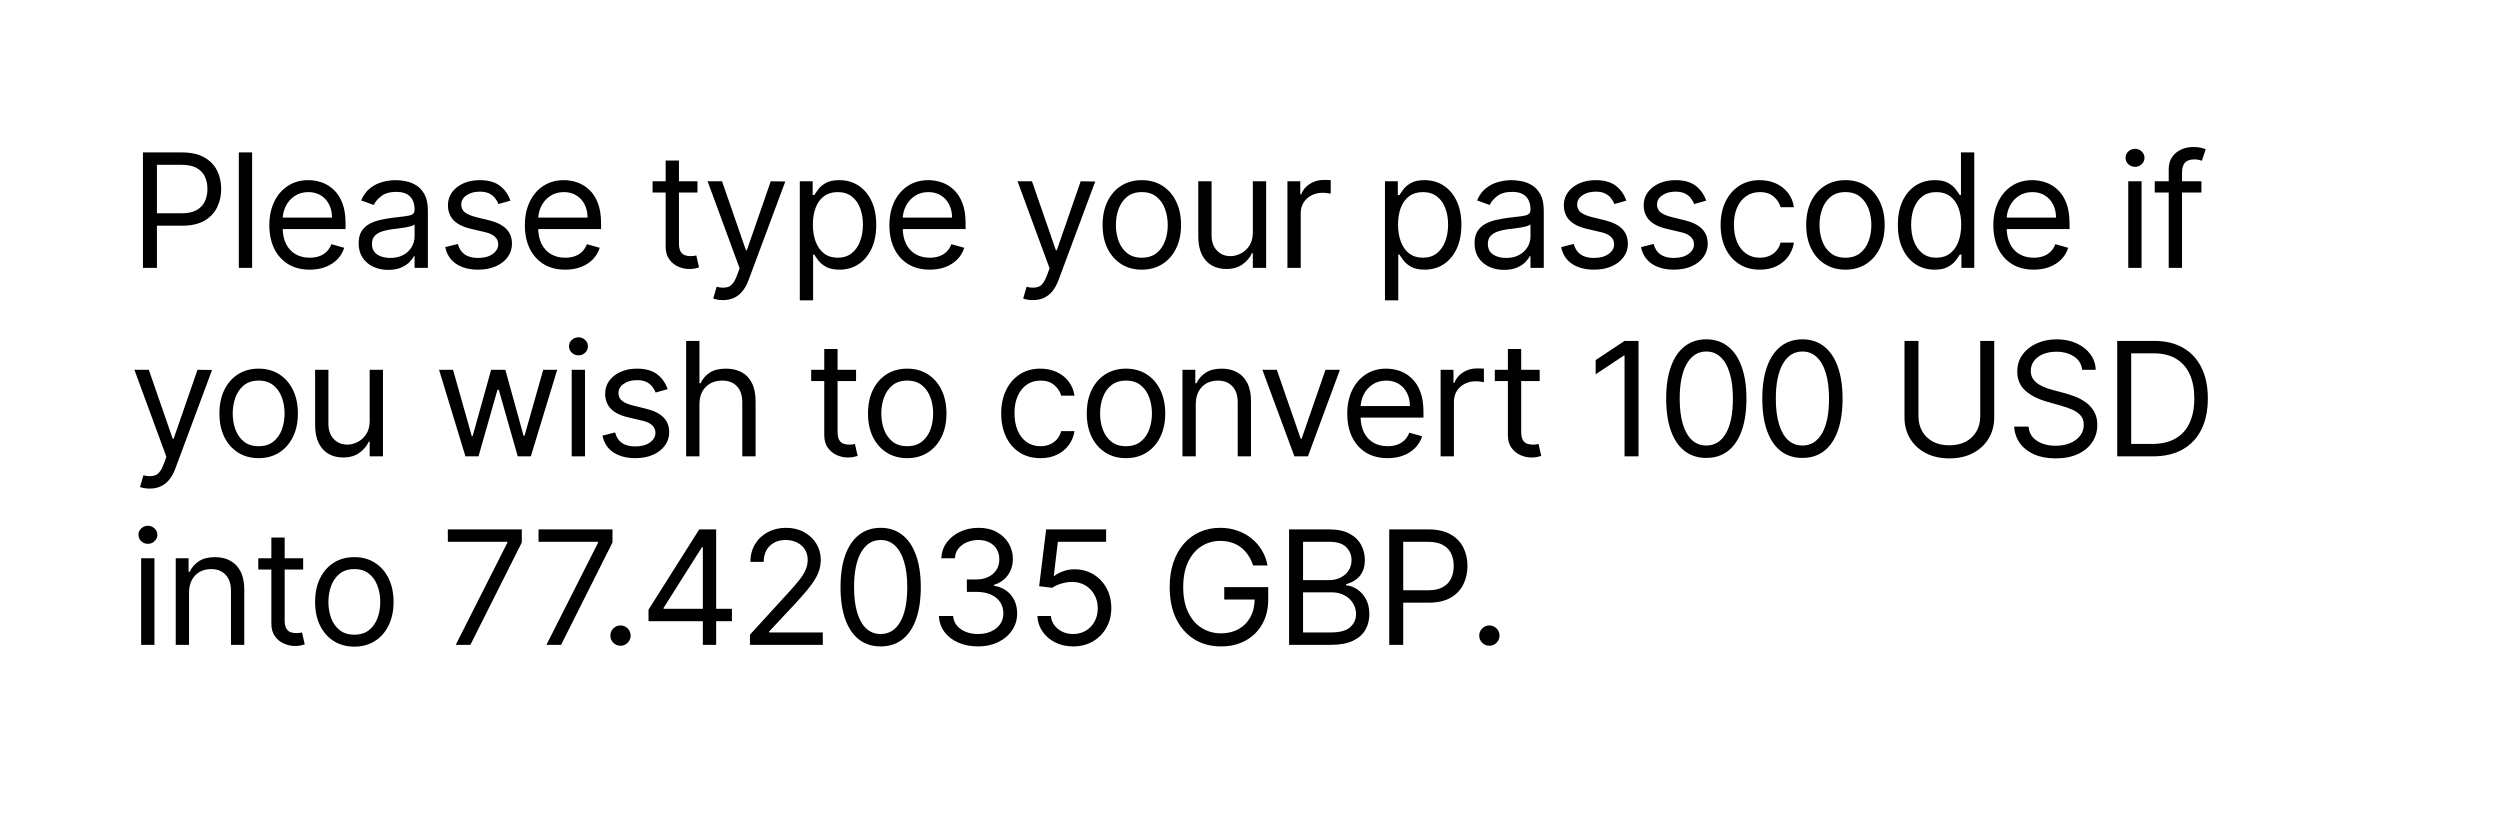 <svg width="252" height="82" viewBox="0 0 252 82" fill="none" xmlns="http://www.w3.org/2000/svg">
<g filter="url(#filter0_d)">
<rect x="1" width="250" height="80" rx="20" fill="white"/>
</g>
<path d="M14.409 27V15.364H18.341C19.254 15.364 20 15.528 20.579 15.858C21.163 16.184 21.595 16.625 21.875 17.182C22.155 17.739 22.296 18.36 22.296 19.046C22.296 19.731 22.155 20.354 21.875 20.915C21.599 21.475 21.171 21.922 20.591 22.256C20.011 22.585 19.269 22.75 18.364 22.75H15.546V21.5H18.318C18.943 21.5 19.445 21.392 19.824 21.176C20.203 20.96 20.477 20.669 20.648 20.301C20.822 19.93 20.909 19.511 20.909 19.046C20.909 18.579 20.822 18.163 20.648 17.796C20.477 17.428 20.201 17.14 19.818 16.932C19.436 16.72 18.928 16.614 18.296 16.614H15.818V27H14.409ZM25.414 15.364V27H24.073V15.364H25.414ZM31.218 27.182C30.378 27.182 29.652 26.996 29.042 26.625C28.436 26.25 27.968 25.727 27.639 25.057C27.313 24.383 27.15 23.599 27.15 22.704C27.15 21.811 27.313 21.023 27.639 20.341C27.968 19.655 28.427 19.121 29.014 18.739C29.605 18.352 30.294 18.159 31.082 18.159C31.537 18.159 31.985 18.235 32.429 18.386C32.872 18.538 33.275 18.784 33.639 19.125C34.003 19.462 34.292 19.909 34.508 20.466C34.724 21.023 34.832 21.708 34.832 22.523V23.091H28.105V21.932H33.468C33.468 21.439 33.37 21 33.173 20.614C32.98 20.227 32.703 19.922 32.343 19.699C31.987 19.475 31.567 19.364 31.082 19.364C30.548 19.364 30.086 19.496 29.696 19.761C29.309 20.023 29.012 20.364 28.804 20.784C28.595 21.204 28.491 21.655 28.491 22.136V22.909C28.491 23.568 28.605 24.127 28.832 24.585C29.063 25.04 29.383 25.386 29.792 25.625C30.201 25.86 30.677 25.977 31.218 25.977C31.571 25.977 31.889 25.928 32.173 25.829C32.461 25.727 32.709 25.576 32.917 25.375C33.126 25.171 33.287 24.917 33.4 24.614L34.696 24.977C34.559 25.417 34.33 25.803 34.008 26.136C33.686 26.466 33.289 26.724 32.815 26.909C32.342 27.091 31.809 27.182 31.218 27.182ZM39.13 27.204C38.577 27.204 38.075 27.1 37.624 26.892C37.173 26.68 36.815 26.375 36.55 25.977C36.285 25.576 36.152 25.091 36.152 24.523C36.152 24.023 36.251 23.617 36.448 23.307C36.645 22.992 36.908 22.746 37.237 22.568C37.567 22.39 37.931 22.258 38.328 22.171C38.73 22.079 39.133 22.008 39.539 21.954C40.069 21.886 40.499 21.835 40.828 21.801C41.162 21.763 41.404 21.701 41.556 21.614C41.711 21.526 41.789 21.375 41.789 21.159V21.114C41.789 20.553 41.635 20.117 41.328 19.807C41.025 19.496 40.565 19.341 39.948 19.341C39.308 19.341 38.806 19.481 38.442 19.761C38.078 20.042 37.823 20.341 37.675 20.659L36.402 20.204C36.63 19.674 36.933 19.261 37.311 18.966C37.694 18.667 38.111 18.458 38.561 18.341C39.016 18.22 39.463 18.159 39.902 18.159C40.183 18.159 40.505 18.193 40.868 18.261C41.236 18.326 41.59 18.46 41.931 18.665C42.275 18.869 42.561 19.178 42.789 19.591C43.016 20.004 43.13 20.557 43.13 21.25V27H41.789V25.818H41.721C41.63 26.008 41.478 26.21 41.266 26.426C41.054 26.642 40.772 26.826 40.419 26.977C40.067 27.129 39.637 27.204 39.13 27.204ZM39.334 26C39.864 26 40.311 25.896 40.675 25.688C41.042 25.479 41.319 25.21 41.505 24.881C41.694 24.551 41.789 24.204 41.789 23.841V22.614C41.732 22.682 41.607 22.744 41.414 22.801C41.224 22.854 41.005 22.901 40.755 22.943C40.508 22.981 40.268 23.015 40.033 23.046C39.802 23.072 39.614 23.095 39.471 23.114C39.122 23.159 38.796 23.233 38.493 23.335C38.194 23.434 37.952 23.583 37.766 23.784C37.584 23.981 37.493 24.25 37.493 24.591C37.493 25.057 37.666 25.409 38.01 25.648C38.359 25.883 38.8 26 39.334 26ZM51.448 20.227L50.244 20.568C50.168 20.367 50.056 20.172 49.908 19.983C49.765 19.79 49.568 19.631 49.318 19.506C49.068 19.381 48.748 19.318 48.357 19.318C47.823 19.318 47.378 19.441 47.022 19.688C46.67 19.93 46.494 20.239 46.494 20.614C46.494 20.947 46.615 21.21 46.857 21.403C47.1 21.597 47.479 21.758 47.994 21.886L49.289 22.204C50.069 22.394 50.651 22.684 51.033 23.074C51.416 23.46 51.607 23.958 51.607 24.568C51.607 25.068 51.464 25.515 51.176 25.909C50.892 26.303 50.494 26.614 49.982 26.841C49.471 27.068 48.876 27.182 48.198 27.182C47.308 27.182 46.571 26.989 45.988 26.602C45.405 26.216 45.035 25.651 44.88 24.909L46.153 24.591C46.274 25.061 46.503 25.413 46.84 25.648C47.181 25.883 47.626 26 48.176 26C48.801 26 49.297 25.867 49.664 25.602C50.035 25.333 50.221 25.011 50.221 24.636C50.221 24.333 50.115 24.079 49.903 23.875C49.691 23.667 49.365 23.511 48.926 23.409L47.471 23.068C46.672 22.879 46.085 22.585 45.71 22.188C45.339 21.786 45.153 21.284 45.153 20.682C45.153 20.189 45.291 19.754 45.568 19.375C45.848 18.996 46.229 18.699 46.71 18.483C47.194 18.267 47.744 18.159 48.357 18.159C49.221 18.159 49.899 18.349 50.392 18.727C50.888 19.106 51.24 19.606 51.448 20.227ZM56.974 27.182C56.133 27.182 55.408 26.996 54.798 26.625C54.192 26.25 53.724 25.727 53.395 25.057C53.069 24.383 52.906 23.599 52.906 22.704C52.906 21.811 53.069 21.023 53.395 20.341C53.724 19.655 54.183 19.121 54.77 18.739C55.361 18.352 56.05 18.159 56.838 18.159C57.293 18.159 57.742 18.235 58.185 18.386C58.628 18.538 59.031 18.784 59.395 19.125C59.758 19.462 60.048 19.909 60.264 20.466C60.48 21.023 60.588 21.708 60.588 22.523V23.091H53.861V21.932H59.224C59.224 21.439 59.126 21 58.929 20.614C58.736 20.227 58.459 19.922 58.099 19.699C57.743 19.475 57.323 19.364 56.838 19.364C56.304 19.364 55.842 19.496 55.452 19.761C55.065 20.023 54.768 20.364 54.56 20.784C54.351 21.204 54.247 21.655 54.247 22.136V22.909C54.247 23.568 54.361 24.127 54.588 24.585C54.819 25.04 55.139 25.386 55.548 25.625C55.957 25.86 56.433 25.977 56.974 25.977C57.327 25.977 57.645 25.928 57.929 25.829C58.217 25.727 58.465 25.576 58.673 25.375C58.882 25.171 59.043 24.917 59.156 24.614L60.452 24.977C60.315 25.417 60.086 25.803 59.764 26.136C59.442 26.466 59.044 26.724 58.571 26.909C58.098 27.091 57.565 27.182 56.974 27.182ZM70.302 18.273V19.409H65.78V18.273H70.302ZM67.098 16.182H68.439V24.5C68.439 24.879 68.494 25.163 68.603 25.352C68.717 25.538 68.861 25.663 69.035 25.727C69.213 25.788 69.401 25.818 69.598 25.818C69.746 25.818 69.867 25.811 69.961 25.796C70.056 25.776 70.132 25.761 70.189 25.75L70.461 26.954C70.371 26.989 70.244 27.023 70.081 27.057C69.918 27.095 69.711 27.114 69.461 27.114C69.083 27.114 68.711 27.032 68.348 26.869C67.988 26.706 67.689 26.458 67.45 26.125C67.215 25.792 67.098 25.371 67.098 24.864V16.182ZM72.873 30.25C72.645 30.25 72.443 30.231 72.264 30.193C72.087 30.159 71.963 30.125 71.895 30.091L72.236 28.909C72.725 29.034 73.132 29.03 73.458 28.898C73.784 28.769 74.066 28.379 74.304 27.727L74.554 27.046L71.327 18.273H72.782L75.191 25.227H75.282L77.691 18.273L79.157 18.296L75.441 28.273C75.274 28.716 75.068 29.083 74.821 29.375C74.575 29.671 74.289 29.89 73.963 30.034C73.641 30.178 73.278 30.25 72.873 30.25ZM80.62 30.273V18.273H81.916V19.659H82.075C82.173 19.508 82.31 19.314 82.484 19.079C82.662 18.841 82.916 18.629 83.245 18.443C83.579 18.254 84.029 18.159 84.597 18.159C85.332 18.159 85.98 18.343 86.541 18.71C87.101 19.078 87.539 19.599 87.853 20.273C88.168 20.947 88.325 21.742 88.325 22.659C88.325 23.583 88.168 24.384 87.853 25.062C87.539 25.737 87.103 26.259 86.546 26.631C85.99 26.998 85.347 27.182 84.62 27.182C84.06 27.182 83.611 27.089 83.274 26.903C82.936 26.714 82.677 26.5 82.495 26.261C82.313 26.019 82.173 25.818 82.075 25.659H81.961V30.273H80.62ZM81.938 22.636C81.938 23.296 82.035 23.877 82.228 24.381C82.421 24.881 82.704 25.273 83.075 25.557C83.446 25.837 83.9 25.977 84.438 25.977C84.999 25.977 85.467 25.829 85.842 25.534C86.221 25.235 86.505 24.833 86.694 24.329C86.887 23.822 86.984 23.258 86.984 22.636C86.984 22.023 86.889 21.47 86.7 20.977C86.514 20.481 86.232 20.089 85.853 19.801C85.478 19.509 85.007 19.364 84.438 19.364C83.893 19.364 83.435 19.502 83.063 19.778C82.692 20.051 82.412 20.434 82.222 20.926C82.033 21.415 81.938 21.985 81.938 22.636ZM93.719 27.182C92.878 27.182 92.153 26.996 91.543 26.625C90.937 26.25 90.469 25.727 90.139 25.057C89.814 24.383 89.651 23.599 89.651 22.704C89.651 21.811 89.814 21.023 90.139 20.341C90.469 19.655 90.927 19.121 91.514 18.739C92.105 18.352 92.795 18.159 93.582 18.159C94.037 18.159 94.486 18.235 94.929 18.386C95.372 18.538 95.776 18.784 96.139 19.125C96.503 19.462 96.793 19.909 97.009 20.466C97.225 21.023 97.332 21.708 97.332 22.523V23.091H90.605V21.932H95.969C95.969 21.439 95.87 21 95.673 20.614C95.48 20.227 95.204 19.922 94.844 19.699C94.488 19.475 94.067 19.364 93.582 19.364C93.048 19.364 92.586 19.496 92.196 19.761C91.81 20.023 91.512 20.364 91.304 20.784C91.096 21.204 90.992 21.655 90.992 22.136V22.909C90.992 23.568 91.105 24.127 91.332 24.585C91.564 25.04 91.884 25.386 92.293 25.625C92.702 25.86 93.177 25.977 93.719 25.977C94.071 25.977 94.389 25.928 94.673 25.829C94.961 25.727 95.209 25.576 95.418 25.375C95.626 25.171 95.787 24.917 95.901 24.614L97.196 24.977C97.06 25.417 96.831 25.803 96.509 26.136C96.187 26.466 95.789 26.724 95.315 26.909C94.842 27.091 94.31 27.182 93.719 27.182ZM104.115 30.25C103.888 30.25 103.685 30.231 103.507 30.193C103.329 30.159 103.206 30.125 103.138 30.091L103.478 28.909C103.967 29.034 104.374 29.03 104.7 28.898C105.026 28.769 105.308 28.379 105.547 27.727L105.797 27.046L102.569 18.273H104.024L106.433 25.227H106.524L108.933 18.273L110.399 18.296L106.683 28.273C106.516 28.716 106.31 29.083 106.064 29.375C105.817 29.671 105.531 29.89 105.206 30.034C104.884 30.178 104.52 30.25 104.115 30.25ZM115.096 27.182C114.308 27.182 113.616 26.994 113.022 26.619C112.431 26.244 111.969 25.72 111.635 25.046C111.306 24.371 111.141 23.583 111.141 22.682C111.141 21.773 111.306 20.979 111.635 20.301C111.969 19.623 112.431 19.097 113.022 18.722C113.616 18.347 114.308 18.159 115.096 18.159C115.883 18.159 116.573 18.347 117.164 18.722C117.758 19.097 118.221 19.623 118.55 20.301C118.883 20.979 119.05 21.773 119.05 22.682C119.05 23.583 118.883 24.371 118.55 25.046C118.221 25.72 117.758 26.244 117.164 26.619C116.573 26.994 115.883 27.182 115.096 27.182ZM115.096 25.977C115.694 25.977 116.186 25.824 116.573 25.517C116.959 25.21 117.245 24.807 117.431 24.307C117.616 23.807 117.709 23.265 117.709 22.682C117.709 22.099 117.616 21.555 117.431 21.051C117.245 20.547 116.959 20.14 116.573 19.829C116.186 19.519 115.694 19.364 115.096 19.364C114.497 19.364 114.005 19.519 113.618 19.829C113.232 20.14 112.946 20.547 112.76 21.051C112.575 21.555 112.482 22.099 112.482 22.682C112.482 23.265 112.575 23.807 112.76 24.307C112.946 24.807 113.232 25.21 113.618 25.517C114.005 25.824 114.497 25.977 115.096 25.977ZM126.286 23.432V18.273H127.627V27H126.286V25.523H126.196C125.991 25.966 125.673 26.343 125.241 26.653C124.809 26.96 124.264 27.114 123.605 27.114C123.059 27.114 122.574 26.994 122.15 26.756C121.726 26.513 121.392 26.15 121.15 25.665C120.908 25.176 120.786 24.561 120.786 23.818V18.273H122.127V23.727C122.127 24.364 122.305 24.871 122.661 25.25C123.021 25.629 123.48 25.818 124.036 25.818C124.37 25.818 124.709 25.733 125.053 25.562C125.402 25.392 125.694 25.131 125.928 24.778C126.167 24.426 126.286 23.977 126.286 23.432ZM129.773 27V18.273H131.068V19.591H131.159C131.318 19.159 131.606 18.809 132.023 18.54C132.439 18.271 132.909 18.136 133.432 18.136C133.53 18.136 133.653 18.138 133.801 18.142C133.949 18.146 134.061 18.151 134.136 18.159V19.523C134.091 19.511 133.987 19.494 133.824 19.472C133.665 19.445 133.496 19.432 133.318 19.432C132.894 19.432 132.515 19.521 132.182 19.699C131.852 19.873 131.591 20.116 131.398 20.426C131.208 20.733 131.114 21.083 131.114 21.477V27H129.773ZM139.605 30.273V18.273H140.9V19.659H141.059C141.158 19.508 141.294 19.314 141.469 19.079C141.647 18.841 141.9 18.629 142.23 18.443C142.563 18.254 143.014 18.159 143.582 18.159C144.317 18.159 144.965 18.343 145.525 18.71C146.086 19.078 146.523 19.599 146.838 20.273C147.152 20.947 147.309 21.742 147.309 22.659C147.309 23.583 147.152 24.384 146.838 25.062C146.523 25.737 146.088 26.259 145.531 26.631C144.974 26.998 144.332 27.182 143.605 27.182C143.044 27.182 142.595 27.089 142.258 26.903C141.921 26.714 141.662 26.5 141.48 26.261C141.298 26.019 141.158 25.818 141.059 25.659H140.946V30.273H139.605ZM140.923 22.636C140.923 23.296 141.02 23.877 141.213 24.381C141.406 24.881 141.688 25.273 142.059 25.557C142.431 25.837 142.885 25.977 143.423 25.977C143.984 25.977 144.452 25.829 144.827 25.534C145.205 25.235 145.489 24.833 145.679 24.329C145.872 23.822 145.969 23.258 145.969 22.636C145.969 22.023 145.874 21.47 145.684 20.977C145.499 20.481 145.217 20.089 144.838 19.801C144.463 19.509 143.991 19.364 143.423 19.364C142.878 19.364 142.419 19.502 142.048 19.778C141.677 20.051 141.397 20.434 141.207 20.926C141.018 21.415 140.923 21.985 140.923 22.636ZM151.613 27.204C151.06 27.204 150.558 27.1 150.107 26.892C149.656 26.68 149.298 26.375 149.033 25.977C148.768 25.576 148.635 25.091 148.635 24.523C148.635 24.023 148.734 23.617 148.931 23.307C149.128 22.992 149.391 22.746 149.721 22.568C150.05 22.39 150.414 22.258 150.811 22.171C151.213 22.079 151.616 22.008 152.022 21.954C152.552 21.886 152.982 21.835 153.311 21.801C153.645 21.763 153.887 21.701 154.039 21.614C154.194 21.526 154.272 21.375 154.272 21.159V21.114C154.272 20.553 154.118 20.117 153.811 19.807C153.508 19.496 153.048 19.341 152.431 19.341C151.791 19.341 151.289 19.481 150.925 19.761C150.561 20.042 150.306 20.341 150.158 20.659L148.885 20.204C149.113 19.674 149.416 19.261 149.794 18.966C150.177 18.667 150.594 18.458 151.044 18.341C151.499 18.22 151.946 18.159 152.385 18.159C152.666 18.159 152.988 18.193 153.351 18.261C153.719 18.326 154.073 18.46 154.414 18.665C154.758 18.869 155.044 19.178 155.272 19.591C155.499 20.004 155.613 20.557 155.613 21.25V27H154.272V25.818H154.203C154.113 26.008 153.961 26.21 153.749 26.426C153.537 26.642 153.255 26.826 152.902 26.977C152.55 27.129 152.12 27.204 151.613 27.204ZM151.817 26C152.347 26 152.794 25.896 153.158 25.688C153.525 25.479 153.802 25.21 153.988 24.881C154.177 24.551 154.272 24.204 154.272 23.841V22.614C154.215 22.682 154.09 22.744 153.897 22.801C153.707 22.854 153.488 22.901 153.238 22.943C152.991 22.981 152.751 23.015 152.516 23.046C152.285 23.072 152.097 23.095 151.953 23.114C151.605 23.159 151.279 23.233 150.976 23.335C150.677 23.434 150.435 23.583 150.249 23.784C150.067 23.981 149.976 24.25 149.976 24.591C149.976 25.057 150.149 25.409 150.493 25.648C150.842 25.883 151.283 26 151.817 26ZM163.931 20.227L162.727 20.568C162.651 20.367 162.539 20.172 162.392 19.983C162.248 19.79 162.051 19.631 161.801 19.506C161.551 19.381 161.231 19.318 160.84 19.318C160.306 19.318 159.861 19.441 159.505 19.688C159.153 19.93 158.977 20.239 158.977 20.614C158.977 20.947 159.098 21.21 159.34 21.403C159.583 21.597 159.962 21.758 160.477 21.886L161.772 22.204C162.553 22.394 163.134 22.684 163.517 23.074C163.899 23.46 164.09 23.958 164.09 24.568C164.09 25.068 163.946 25.515 163.659 25.909C163.375 26.303 162.977 26.614 162.465 26.841C161.954 27.068 161.359 27.182 160.681 27.182C159.791 27.182 159.054 26.989 158.471 26.602C157.888 26.216 157.518 25.651 157.363 24.909L158.636 24.591C158.757 25.061 158.986 25.413 159.323 25.648C159.664 25.883 160.109 26 160.659 26C161.284 26 161.78 25.867 162.147 25.602C162.518 25.333 162.704 25.011 162.704 24.636C162.704 24.333 162.598 24.079 162.386 23.875C162.174 23.667 161.848 23.511 161.409 23.409L159.954 23.068C159.155 22.879 158.568 22.585 158.193 22.188C157.821 21.786 157.636 21.284 157.636 20.682C157.636 20.189 157.774 19.754 158.051 19.375C158.331 18.996 158.712 18.699 159.193 18.483C159.678 18.267 160.227 18.159 160.84 18.159C161.704 18.159 162.382 18.349 162.875 18.727C163.371 19.106 163.723 19.606 163.931 20.227ZM171.98 20.227L170.776 20.568C170.7 20.367 170.588 20.172 170.44 19.983C170.297 19.79 170.1 19.631 169.85 19.506C169.6 19.381 169.279 19.318 168.889 19.318C168.355 19.318 167.91 19.441 167.554 19.688C167.202 19.93 167.026 20.239 167.026 20.614C167.026 20.947 167.147 21.21 167.389 21.403C167.632 21.597 168.011 21.758 168.526 21.886L169.821 22.204C170.601 22.394 171.183 22.684 171.565 23.074C171.948 23.46 172.139 23.958 172.139 24.568C172.139 25.068 171.995 25.515 171.707 25.909C171.423 26.303 171.026 26.614 170.514 26.841C170.003 27.068 169.408 27.182 168.73 27.182C167.84 27.182 167.103 26.989 166.52 26.602C165.937 26.216 165.567 25.651 165.412 24.909L166.685 24.591C166.806 25.061 167.035 25.413 167.372 25.648C167.713 25.883 168.158 26 168.707 26C169.332 26 169.829 25.867 170.196 25.602C170.567 25.333 170.753 25.011 170.753 24.636C170.753 24.333 170.647 24.079 170.435 23.875C170.223 23.667 169.897 23.511 169.457 23.409L168.003 23.068C167.204 22.879 166.617 22.585 166.242 22.188C165.87 21.786 165.685 21.284 165.685 20.682C165.685 20.189 165.823 19.754 166.1 19.375C166.38 18.996 166.761 18.699 167.242 18.483C167.726 18.267 168.276 18.159 168.889 18.159C169.753 18.159 170.431 18.349 170.923 18.727C171.42 19.106 171.772 19.606 171.98 20.227ZM177.393 27.182C176.575 27.182 175.87 26.989 175.279 26.602C174.688 26.216 174.234 25.684 173.915 25.006C173.597 24.328 173.438 23.553 173.438 22.682C173.438 21.796 173.601 21.013 173.927 20.335C174.256 19.653 174.715 19.121 175.302 18.739C175.893 18.352 176.582 18.159 177.37 18.159C177.984 18.159 178.537 18.273 179.029 18.5C179.521 18.727 179.925 19.046 180.239 19.454C180.554 19.864 180.749 20.341 180.825 20.886H179.484C179.381 20.489 179.154 20.136 178.802 19.829C178.453 19.519 177.984 19.364 177.393 19.364C176.87 19.364 176.412 19.5 176.018 19.773C175.628 20.042 175.323 20.422 175.103 20.915C174.887 21.403 174.779 21.977 174.779 22.636C174.779 23.311 174.885 23.898 175.097 24.398C175.313 24.898 175.616 25.286 176.006 25.562C176.4 25.839 176.862 25.977 177.393 25.977C177.741 25.977 178.057 25.917 178.342 25.796C178.626 25.674 178.866 25.5 179.063 25.273C179.26 25.046 179.4 24.773 179.484 24.454H180.825C180.749 24.97 180.561 25.434 180.262 25.847C179.967 26.256 179.575 26.581 179.086 26.824C178.601 27.062 178.037 27.182 177.393 27.182ZM186.02 27.182C185.232 27.182 184.541 26.994 183.946 26.619C183.355 26.244 182.893 25.72 182.559 25.046C182.23 24.371 182.065 23.583 182.065 22.682C182.065 21.773 182.23 20.979 182.559 20.301C182.893 19.623 183.355 19.097 183.946 18.722C184.541 18.347 185.232 18.159 186.02 18.159C186.808 18.159 187.497 18.347 188.088 18.722C188.683 19.097 189.145 19.623 189.474 20.301C189.808 20.979 189.974 21.773 189.974 22.682C189.974 23.583 189.808 24.371 189.474 25.046C189.145 25.72 188.683 26.244 188.088 26.619C187.497 26.994 186.808 27.182 186.02 27.182ZM186.02 25.977C186.618 25.977 187.111 25.824 187.497 25.517C187.883 25.21 188.169 24.807 188.355 24.307C188.541 23.807 188.633 23.265 188.633 22.682C188.633 22.099 188.541 21.555 188.355 21.051C188.169 20.547 187.883 20.14 187.497 19.829C187.111 19.519 186.618 19.364 186.02 19.364C185.421 19.364 184.929 19.519 184.542 19.829C184.156 20.14 183.87 20.547 183.684 21.051C183.499 21.555 183.406 22.099 183.406 22.682C183.406 23.265 183.499 23.807 183.684 24.307C183.87 24.807 184.156 25.21 184.542 25.517C184.929 25.824 185.421 25.977 186.02 25.977ZM195.006 27.182C194.279 27.182 193.637 26.998 193.08 26.631C192.523 26.259 192.088 25.737 191.773 25.062C191.459 24.384 191.302 23.583 191.302 22.659C191.302 21.742 191.459 20.947 191.773 20.273C192.088 19.599 192.525 19.078 193.086 18.71C193.646 18.343 194.294 18.159 195.029 18.159C195.597 18.159 196.046 18.254 196.375 18.443C196.709 18.629 196.963 18.841 197.137 19.079C197.315 19.314 197.453 19.508 197.552 19.659H197.665V15.364H199.006V27H197.711V25.659H197.552C197.453 25.818 197.313 26.019 197.131 26.261C196.949 26.5 196.69 26.714 196.353 26.903C196.016 27.089 195.567 27.182 195.006 27.182ZM195.188 25.977C195.726 25.977 196.18 25.837 196.552 25.557C196.923 25.273 197.205 24.881 197.398 24.381C197.591 23.877 197.688 23.296 197.688 22.636C197.688 21.985 197.593 21.415 197.404 20.926C197.214 20.434 196.934 20.051 196.563 19.778C196.192 19.502 195.733 19.364 195.188 19.364C194.62 19.364 194.146 19.509 193.767 19.801C193.392 20.089 193.11 20.481 192.921 20.977C192.735 21.47 192.642 22.023 192.642 22.636C192.642 23.258 192.737 23.822 192.927 24.329C193.12 24.833 193.404 25.235 193.779 25.534C194.158 25.829 194.627 25.977 195.188 25.977ZM204.997 27.182C204.156 27.182 203.43 26.996 202.821 26.625C202.215 26.25 201.747 25.727 201.417 25.057C201.091 24.383 200.929 23.599 200.929 22.704C200.929 21.811 201.091 21.023 201.417 20.341C201.747 19.655 202.205 19.121 202.792 18.739C203.383 18.352 204.072 18.159 204.86 18.159C205.315 18.159 205.764 18.235 206.207 18.386C206.65 18.538 207.054 18.784 207.417 19.125C207.781 19.462 208.071 19.909 208.286 20.466C208.502 21.023 208.61 21.708 208.61 22.523V23.091H201.883V21.932H207.247C207.247 21.439 207.148 21 206.951 20.614C206.758 20.227 206.482 19.922 206.122 19.699C205.766 19.475 205.345 19.364 204.86 19.364C204.326 19.364 203.864 19.496 203.474 19.761C203.088 20.023 202.79 20.364 202.582 20.784C202.374 21.204 202.269 21.655 202.269 22.136V22.909C202.269 23.568 202.383 24.127 202.61 24.585C202.841 25.04 203.161 25.386 203.571 25.625C203.98 25.86 204.455 25.977 204.997 25.977C205.349 25.977 205.667 25.928 205.951 25.829C206.239 25.727 206.487 25.576 206.696 25.375C206.904 25.171 207.065 24.917 207.179 24.614L208.474 24.977C208.338 25.417 208.108 25.803 207.786 26.136C207.465 26.466 207.067 26.724 206.593 26.909C206.12 27.091 205.588 27.182 204.997 27.182ZM214.529 27V18.273H215.87V27H214.529ZM215.211 16.818C214.95 16.818 214.724 16.729 214.535 16.551C214.349 16.373 214.256 16.159 214.256 15.909C214.256 15.659 214.349 15.445 214.535 15.267C214.724 15.089 214.95 15 215.211 15C215.472 15 215.696 15.089 215.881 15.267C216.071 15.445 216.165 15.659 216.165 15.909C216.165 16.159 216.071 16.373 215.881 16.551C215.696 16.729 215.472 16.818 215.211 16.818ZM221.902 18.273V19.409H217.197V18.273H221.902ZM218.606 27V17.068C218.606 16.568 218.724 16.151 218.959 15.818C219.193 15.485 219.498 15.235 219.873 15.068C220.248 14.902 220.644 14.818 221.061 14.818C221.39 14.818 221.659 14.845 221.868 14.898C222.076 14.951 222.231 15 222.334 15.046L221.947 16.204C221.879 16.182 221.784 16.153 221.663 16.119C221.546 16.085 221.39 16.068 221.197 16.068C220.754 16.068 220.434 16.18 220.237 16.403C220.044 16.627 219.947 16.954 219.947 17.386V27H218.606ZM15.091 49.25C14.864 49.25 14.661 49.231 14.483 49.193C14.305 49.159 14.182 49.125 14.114 49.091L14.454 47.909C14.943 48.034 15.35 48.03 15.676 47.898C16.002 47.769 16.284 47.379 16.523 46.727L16.773 46.045L13.546 37.273H15L17.409 44.227H17.5L19.909 37.273L21.375 37.295L17.659 47.273C17.492 47.716 17.286 48.083 17.04 48.375C16.794 48.67 16.508 48.89 16.182 49.034C15.86 49.178 15.496 49.25 15.091 49.25ZM26.072 46.182C25.284 46.182 24.592 45.994 23.998 45.619C23.407 45.244 22.945 44.72 22.611 44.045C22.282 43.371 22.117 42.583 22.117 41.682C22.117 40.773 22.282 39.979 22.611 39.301C22.945 38.623 23.407 38.097 23.998 37.722C24.592 37.347 25.284 37.159 26.072 37.159C26.86 37.159 27.549 37.347 28.14 37.722C28.735 38.097 29.197 38.623 29.526 39.301C29.86 39.979 30.026 40.773 30.026 41.682C30.026 42.583 29.86 43.371 29.526 44.045C29.197 44.72 28.735 45.244 28.14 45.619C27.549 45.994 26.86 46.182 26.072 46.182ZM26.072 44.977C26.67 44.977 27.163 44.824 27.549 44.517C27.935 44.21 28.221 43.807 28.407 43.307C28.592 42.807 28.685 42.265 28.685 41.682C28.685 41.099 28.592 40.555 28.407 40.051C28.221 39.547 27.935 39.14 27.549 38.83C27.163 38.519 26.67 38.364 26.072 38.364C25.473 38.364 24.981 38.519 24.594 38.83C24.208 39.14 23.922 39.547 23.736 40.051C23.551 40.555 23.458 41.099 23.458 41.682C23.458 42.265 23.551 42.807 23.736 43.307C23.922 43.807 24.208 44.21 24.594 44.517C24.981 44.824 25.473 44.977 26.072 44.977ZM37.263 42.432V37.273H38.603V46H37.263V44.523H37.172C36.967 44.966 36.649 45.343 36.217 45.653C35.785 45.96 35.24 46.114 34.581 46.114C34.035 46.114 33.55 45.994 33.126 45.756C32.702 45.513 32.369 45.15 32.126 44.665C31.884 44.176 31.762 43.561 31.762 42.818V37.273H33.103V42.727C33.103 43.364 33.281 43.871 33.638 44.25C33.997 44.629 34.456 44.818 35.013 44.818C35.346 44.818 35.685 44.733 36.03 44.562C36.378 44.392 36.67 44.131 36.905 43.778C37.143 43.426 37.263 42.977 37.263 42.432ZM46.916 46L44.257 37.273H45.666L47.552 43.955H47.643L49.507 37.273H50.938L52.779 43.932H52.87L54.757 37.273H56.166L53.507 46H52.188L50.279 39.295H50.143L48.234 46H46.916ZM57.628 46V37.273H58.969V46H57.628ZM58.31 35.818C58.048 35.818 57.823 35.729 57.633 35.551C57.448 35.373 57.355 35.159 57.355 34.909C57.355 34.659 57.448 34.445 57.633 34.267C57.823 34.089 58.048 34 58.31 34C58.571 34 58.794 34.089 58.98 34.267C59.169 34.445 59.264 34.659 59.264 34.909C59.264 35.159 59.169 35.373 58.98 35.551C58.794 35.729 58.571 35.818 58.31 35.818ZM67.296 39.227L66.091 39.568C66.016 39.367 65.904 39.172 65.756 38.983C65.612 38.79 65.415 38.631 65.165 38.506C64.915 38.381 64.595 38.318 64.205 38.318C63.671 38.318 63.226 38.441 62.87 38.688C62.518 38.93 62.342 39.239 62.342 39.614C62.342 39.947 62.463 40.21 62.705 40.403C62.948 40.597 63.326 40.758 63.842 40.886L65.137 41.205C65.917 41.394 66.499 41.684 66.881 42.074C67.264 42.46 67.455 42.958 67.455 43.568C67.455 44.068 67.311 44.515 67.023 44.909C66.739 45.303 66.341 45.614 65.83 45.841C65.319 46.068 64.724 46.182 64.046 46.182C63.156 46.182 62.419 45.989 61.836 45.602C61.252 45.216 60.883 44.651 60.728 43.909L62.001 43.591C62.122 44.061 62.351 44.413 62.688 44.648C63.029 44.883 63.474 45 64.023 45C64.648 45 65.144 44.867 65.512 44.602C65.883 44.333 66.069 44.011 66.069 43.636C66.069 43.333 65.963 43.08 65.751 42.875C65.538 42.667 65.213 42.511 64.773 42.409L63.319 42.068C62.52 41.879 61.932 41.585 61.557 41.188C61.186 40.786 61.001 40.284 61.001 39.682C61.001 39.189 61.139 38.754 61.415 38.375C61.696 37.996 62.076 37.699 62.557 37.483C63.042 37.267 63.592 37.159 64.205 37.159C65.069 37.159 65.747 37.349 66.239 37.727C66.735 38.106 67.088 38.606 67.296 39.227ZM70.504 40.75V46H69.163V34.364H70.504V38.636H70.618C70.822 38.186 71.129 37.828 71.538 37.562C71.951 37.294 72.5 37.159 73.186 37.159C73.781 37.159 74.301 37.278 74.748 37.517C75.195 37.752 75.542 38.114 75.788 38.602C76.038 39.087 76.163 39.705 76.163 40.455V46H74.822V40.545C74.822 39.852 74.642 39.316 74.282 38.938C73.926 38.555 73.432 38.364 72.799 38.364C72.36 38.364 71.966 38.456 71.618 38.642C71.273 38.828 71 39.099 70.799 39.455C70.603 39.811 70.504 40.242 70.504 40.75ZM86.291 37.273V38.409H81.768V37.273H86.291ZM83.086 35.182H84.427V43.5C84.427 43.879 84.482 44.163 84.592 44.352C84.705 44.538 84.849 44.663 85.024 44.727C85.202 44.788 85.389 44.818 85.586 44.818C85.734 44.818 85.855 44.811 85.95 44.795C86.044 44.776 86.12 44.761 86.177 44.75L86.45 45.955C86.359 45.989 86.232 46.023 86.069 46.057C85.906 46.095 85.7 46.114 85.45 46.114C85.071 46.114 84.7 46.032 84.336 45.869C83.976 45.706 83.677 45.458 83.438 45.125C83.204 44.792 83.086 44.371 83.086 43.864V35.182ZM91.449 46.182C90.661 46.182 89.97 45.994 89.375 45.619C88.784 45.244 88.322 44.72 87.989 44.045C87.659 43.371 87.494 42.583 87.494 41.682C87.494 40.773 87.659 39.979 87.989 39.301C88.322 38.623 88.784 38.097 89.375 37.722C89.97 37.347 90.661 37.159 91.449 37.159C92.237 37.159 92.926 37.347 93.517 37.722C94.112 38.097 94.574 38.623 94.903 39.301C95.237 39.979 95.403 40.773 95.403 41.682C95.403 42.583 95.237 43.371 94.903 44.045C94.574 44.72 94.112 45.244 93.517 45.619C92.926 45.994 92.237 46.182 91.449 46.182ZM91.449 44.977C92.047 44.977 92.54 44.824 92.926 44.517C93.312 44.21 93.599 43.807 93.784 43.307C93.97 42.807 94.062 42.265 94.062 41.682C94.062 41.099 93.97 40.555 93.784 40.051C93.599 39.547 93.312 39.14 92.926 38.83C92.54 38.519 92.047 38.364 91.449 38.364C90.85 38.364 90.358 38.519 89.972 38.83C89.585 39.14 89.299 39.547 89.114 40.051C88.928 40.555 88.835 41.099 88.835 41.682C88.835 42.265 88.928 42.807 89.114 43.307C89.299 43.807 89.585 44.21 89.972 44.517C90.358 44.824 90.85 44.977 91.449 44.977ZM104.875 46.182C104.057 46.182 103.352 45.989 102.761 45.602C102.17 45.216 101.716 44.684 101.397 44.006C101.079 43.328 100.92 42.553 100.92 41.682C100.92 40.795 101.083 40.013 101.409 39.335C101.738 38.653 102.197 38.121 102.784 37.739C103.375 37.352 104.064 37.159 104.852 37.159C105.466 37.159 106.019 37.273 106.511 37.5C107.004 37.727 107.407 38.045 107.721 38.455C108.036 38.864 108.231 39.341 108.307 39.886H106.966C106.863 39.489 106.636 39.136 106.284 38.83C105.935 38.519 105.466 38.364 104.875 38.364C104.352 38.364 103.894 38.5 103.5 38.773C103.11 39.042 102.805 39.422 102.585 39.915C102.369 40.403 102.261 40.977 102.261 41.636C102.261 42.311 102.367 42.898 102.579 43.398C102.795 43.898 103.098 44.286 103.488 44.562C103.882 44.839 104.344 44.977 104.875 44.977C105.223 44.977 105.54 44.917 105.824 44.795C106.108 44.674 106.348 44.5 106.545 44.273C106.742 44.045 106.882 43.773 106.966 43.455H108.307C108.231 43.97 108.043 44.434 107.744 44.847C107.449 45.256 107.057 45.581 106.568 45.824C106.083 46.062 105.519 46.182 104.875 46.182ZM113.502 46.182C112.714 46.182 112.023 45.994 111.428 45.619C110.837 45.244 110.375 44.72 110.042 44.045C109.712 43.371 109.547 42.583 109.547 41.682C109.547 40.773 109.712 39.979 110.042 39.301C110.375 38.623 110.837 38.097 111.428 37.722C112.023 37.347 112.714 37.159 113.502 37.159C114.29 37.159 114.979 37.347 115.57 37.722C116.165 38.097 116.627 38.623 116.956 39.301C117.29 39.979 117.456 40.773 117.456 41.682C117.456 42.583 117.29 43.371 116.956 44.045C116.627 44.72 116.165 45.244 115.57 45.619C114.979 45.994 114.29 46.182 113.502 46.182ZM113.502 44.977C114.1 44.977 114.593 44.824 114.979 44.517C115.365 44.21 115.651 43.807 115.837 43.307C116.023 42.807 116.115 42.265 116.115 41.682C116.115 41.099 116.023 40.555 115.837 40.051C115.651 39.547 115.365 39.14 114.979 38.83C114.593 38.519 114.1 38.364 113.502 38.364C112.903 38.364 112.411 38.519 112.024 38.83C111.638 39.14 111.352 39.547 111.167 40.051C110.981 40.555 110.888 41.099 110.888 41.682C110.888 42.265 110.981 42.807 111.167 43.307C111.352 43.807 111.638 44.21 112.024 44.517C112.411 44.824 112.903 44.977 113.502 44.977ZM120.534 40.75V46H119.193V37.273H120.488V38.636H120.602C120.806 38.193 121.117 37.837 121.534 37.568C121.95 37.295 122.488 37.159 123.147 37.159C123.738 37.159 124.255 37.28 124.698 37.523C125.142 37.761 125.486 38.125 125.732 38.614C125.979 39.099 126.102 39.712 126.102 40.455V46H124.761V40.545C124.761 39.86 124.583 39.326 124.227 38.943C123.871 38.557 123.382 38.364 122.761 38.364C122.333 38.364 121.95 38.456 121.613 38.642C121.28 38.828 121.017 39.099 120.823 39.455C120.63 39.811 120.534 40.242 120.534 40.75ZM135.065 37.273L131.838 46H130.475L127.247 37.273H128.702L131.111 44.227H131.202L133.611 37.273H135.065ZM139.871 46.182C139.03 46.182 138.305 45.996 137.695 45.625C137.089 45.25 136.621 44.727 136.292 44.057C135.966 43.383 135.803 42.599 135.803 41.705C135.803 40.811 135.966 40.023 136.292 39.341C136.621 38.655 137.08 38.121 137.667 37.739C138.258 37.352 138.947 37.159 139.735 37.159C140.19 37.159 140.638 37.235 141.082 37.386C141.525 37.538 141.928 37.784 142.292 38.125C142.655 38.462 142.945 38.909 143.161 39.466C143.377 40.023 143.485 40.708 143.485 41.523V42.091H136.758V40.932H142.121C142.121 40.439 142.023 40 141.826 39.614C141.633 39.227 141.356 38.922 140.996 38.699C140.64 38.475 140.22 38.364 139.735 38.364C139.201 38.364 138.739 38.496 138.349 38.761C137.962 39.023 137.665 39.364 137.457 39.784C137.248 40.205 137.144 40.655 137.144 41.136V41.909C137.144 42.568 137.258 43.127 137.485 43.585C137.716 44.04 138.036 44.386 138.445 44.625C138.854 44.86 139.33 44.977 139.871 44.977C140.224 44.977 140.542 44.928 140.826 44.83C141.114 44.727 141.362 44.576 141.57 44.375C141.779 44.17 141.94 43.917 142.053 43.614L143.349 43.977C143.212 44.417 142.983 44.803 142.661 45.136C142.339 45.466 141.941 45.724 141.468 45.909C140.994 46.091 140.462 46.182 139.871 46.182ZM145.214 46V37.273H146.51V38.591H146.601C146.76 38.159 147.048 37.809 147.464 37.54C147.881 37.271 148.351 37.136 148.873 37.136C148.972 37.136 149.095 37.138 149.243 37.142C149.39 37.146 149.502 37.151 149.578 37.159V38.523C149.532 38.511 149.428 38.494 149.265 38.472C149.106 38.445 148.938 38.432 148.76 38.432C148.335 38.432 147.957 38.521 147.623 38.699C147.294 38.873 147.032 39.115 146.839 39.426C146.65 39.733 146.555 40.083 146.555 40.477V46H145.214ZM155.199 37.273V38.409H150.676V37.273H155.199ZM151.995 35.182H153.336V43.5C153.336 43.879 153.391 44.163 153.5 44.352C153.614 44.538 153.758 44.663 153.932 44.727C154.11 44.788 154.298 44.818 154.495 44.818C154.642 44.818 154.764 44.811 154.858 44.795C154.953 44.776 155.029 44.761 155.086 44.75L155.358 45.955C155.267 45.989 155.141 46.023 154.978 46.057C154.815 46.095 154.608 46.114 154.358 46.114C153.98 46.114 153.608 46.032 153.245 45.869C152.885 45.706 152.586 45.458 152.347 45.125C152.112 44.792 151.995 44.371 151.995 43.864V35.182ZM165.163 34.364V46H163.754V35.841H163.686L160.845 37.727V36.295L163.754 34.364H165.163ZM171.995 46.159C171.139 46.159 170.41 45.926 169.807 45.46C169.205 44.99 168.745 44.311 168.427 43.42C168.109 42.526 167.95 41.447 167.95 40.182C167.95 38.924 168.109 37.85 168.427 36.96C168.749 36.066 169.211 35.385 169.813 34.915C170.419 34.441 171.146 34.205 171.995 34.205C172.843 34.205 173.569 34.441 174.171 34.915C174.777 35.385 175.239 36.066 175.557 36.96C175.879 37.85 176.04 38.924 176.04 40.182C176.04 41.447 175.881 42.526 175.563 43.42C175.245 44.311 174.785 44.99 174.182 45.46C173.58 45.926 172.851 46.159 171.995 46.159ZM171.995 44.909C172.843 44.909 173.503 44.5 173.972 43.682C174.442 42.864 174.677 41.697 174.677 40.182C174.677 39.174 174.569 38.316 174.353 37.608C174.141 36.9 173.834 36.36 173.432 35.989C173.035 35.617 172.556 35.432 171.995 35.432C171.154 35.432 170.497 35.847 170.023 36.676C169.55 37.502 169.313 38.67 169.313 40.182C169.313 41.189 169.419 42.045 169.631 42.75C169.843 43.455 170.148 43.99 170.546 44.358C170.948 44.725 171.431 44.909 171.995 44.909ZM181.684 46.159C180.828 46.159 180.099 45.926 179.497 45.46C178.895 44.99 178.434 44.311 178.116 43.42C177.798 42.526 177.639 41.447 177.639 40.182C177.639 38.924 177.798 37.85 178.116 36.96C178.438 36.066 178.9 35.385 179.503 34.915C180.109 34.441 180.836 34.205 181.684 34.205C182.533 34.205 183.258 34.441 183.861 34.915C184.467 35.385 184.929 36.066 185.247 36.96C185.569 37.85 185.73 38.924 185.73 40.182C185.73 41.447 185.571 42.526 185.253 43.42C184.934 44.311 184.474 44.99 183.872 45.46C183.27 45.926 182.541 46.159 181.684 46.159ZM181.684 44.909C182.533 44.909 183.192 44.5 183.662 43.682C184.131 42.864 184.366 41.697 184.366 40.182C184.366 39.174 184.258 38.316 184.042 37.608C183.83 36.9 183.523 36.36 183.122 35.989C182.724 35.617 182.245 35.432 181.684 35.432C180.844 35.432 180.186 35.847 179.713 36.676C179.239 37.502 179.003 38.67 179.003 40.182C179.003 41.189 179.109 42.045 179.321 42.75C179.533 43.455 179.838 43.99 180.236 44.358C180.637 44.725 181.12 44.909 181.684 44.909ZM199.609 34.364H201.018V42.068C201.018 42.864 200.831 43.574 200.456 44.199C200.084 44.82 199.56 45.311 198.882 45.67C198.204 46.026 197.408 46.205 196.495 46.205C195.582 46.205 194.787 46.026 194.109 45.67C193.431 45.311 192.904 44.82 192.529 44.199C192.158 43.574 191.973 42.864 191.973 42.068V34.364H193.382V41.955C193.382 42.523 193.507 43.028 193.757 43.472C194.007 43.911 194.363 44.258 194.825 44.511C195.291 44.761 195.848 44.886 196.495 44.886C197.143 44.886 197.7 44.761 198.166 44.511C198.632 44.258 198.988 43.911 199.234 43.472C199.484 43.028 199.609 42.523 199.609 41.955V34.364ZM209.885 37.273C209.817 36.697 209.54 36.25 209.056 35.932C208.571 35.614 207.976 35.455 207.271 35.455C206.756 35.455 206.306 35.538 205.919 35.705C205.537 35.871 205.237 36.1 205.021 36.392C204.809 36.684 204.703 37.015 204.703 37.386C204.703 37.697 204.777 37.964 204.925 38.188C205.076 38.407 205.27 38.591 205.504 38.739C205.739 38.883 205.985 39.002 206.243 39.097C206.501 39.188 206.737 39.261 206.953 39.318L208.135 39.636C208.438 39.716 208.775 39.826 209.146 39.966C209.521 40.106 209.879 40.297 210.22 40.54C210.565 40.778 210.849 41.085 211.073 41.46C211.296 41.835 211.408 42.295 211.408 42.841C211.408 43.47 211.243 44.038 210.913 44.545C210.588 45.053 210.11 45.456 209.482 45.756C208.857 46.055 208.097 46.205 207.203 46.205C206.37 46.205 205.648 46.07 205.038 45.801C204.432 45.532 203.955 45.157 203.607 44.676C203.262 44.195 203.067 43.636 203.021 43H204.476C204.514 43.439 204.662 43.803 204.919 44.091C205.181 44.375 205.51 44.587 205.908 44.727C206.309 44.864 206.741 44.932 207.203 44.932C207.741 44.932 208.224 44.845 208.652 44.67C209.08 44.492 209.419 44.246 209.669 43.932C209.919 43.614 210.044 43.242 210.044 42.818C210.044 42.432 209.936 42.117 209.72 41.875C209.504 41.633 209.22 41.436 208.868 41.284C208.516 41.133 208.135 41 207.726 40.886L206.294 40.477C205.385 40.216 204.665 39.843 204.135 39.358C203.605 38.873 203.34 38.239 203.34 37.455C203.34 36.803 203.516 36.235 203.868 35.75C204.224 35.261 204.701 34.883 205.3 34.614C205.902 34.341 206.574 34.205 207.317 34.205C208.067 34.205 208.734 34.339 209.317 34.608C209.9 34.873 210.362 35.237 210.703 35.699C211.048 36.161 211.23 36.686 211.249 37.273H209.885ZM217.005 46H213.414V34.364H217.164C218.293 34.364 219.259 34.597 220.062 35.062C220.865 35.525 221.48 36.189 221.908 37.057C222.336 37.92 222.55 38.955 222.55 40.159C222.55 41.371 222.335 42.415 221.903 43.29C221.471 44.161 220.842 44.831 220.016 45.301C219.191 45.767 218.187 46 217.005 46ZM214.823 44.75H216.914C217.876 44.75 218.674 44.564 219.306 44.193C219.939 43.822 220.41 43.294 220.721 42.608C221.031 41.922 221.187 41.106 221.187 40.159C221.187 39.22 221.033 38.411 220.727 37.733C220.42 37.051 219.961 36.528 219.352 36.165C218.742 35.797 217.982 35.614 217.073 35.614H214.823V44.75ZM14.227 65V56.273H15.568V65H14.227ZM14.909 54.818C14.648 54.818 14.422 54.729 14.233 54.551C14.047 54.373 13.954 54.159 13.954 53.909C13.954 53.659 14.047 53.445 14.233 53.267C14.422 53.089 14.648 53 14.909 53C15.171 53 15.394 53.089 15.579 53.267C15.769 53.445 15.864 53.659 15.864 53.909C15.864 54.159 15.769 54.373 15.579 54.551C15.394 54.729 15.171 54.818 14.909 54.818ZM19.055 59.75V65H17.714V56.273H19.009V57.636H19.123C19.327 57.193 19.638 56.837 20.055 56.568C20.471 56.295 21.009 56.159 21.668 56.159C22.259 56.159 22.776 56.28 23.219 56.523C23.663 56.761 24.007 57.125 24.253 57.614C24.5 58.099 24.623 58.712 24.623 59.455V65H23.282V59.545C23.282 58.86 23.104 58.326 22.748 57.943C22.392 57.557 21.903 57.364 21.282 57.364C20.854 57.364 20.471 57.456 20.134 57.642C19.801 57.828 19.538 58.099 19.344 58.455C19.151 58.811 19.055 59.242 19.055 59.75ZM30.558 56.273V57.409H26.035V56.273H30.558ZM27.353 54.182H28.694V62.5C28.694 62.879 28.749 63.163 28.859 63.352C28.973 63.538 29.117 63.663 29.291 63.727C29.469 63.788 29.656 63.818 29.853 63.818C30.001 63.818 30.122 63.811 30.217 63.795C30.312 63.776 30.387 63.761 30.444 63.75L30.717 64.954C30.626 64.989 30.499 65.023 30.336 65.057C30.174 65.095 29.967 65.114 29.717 65.114C29.338 65.114 28.967 65.032 28.603 64.869C28.244 64.706 27.944 64.458 27.706 64.125C27.471 63.792 27.353 63.371 27.353 62.864V54.182ZM35.716 65.182C34.928 65.182 34.237 64.994 33.642 64.619C33.051 64.244 32.589 63.72 32.256 63.045C31.926 62.371 31.762 61.583 31.762 60.682C31.762 59.773 31.926 58.979 32.256 58.301C32.589 57.623 33.051 57.097 33.642 56.722C34.237 56.347 34.928 56.159 35.716 56.159C36.504 56.159 37.194 56.347 37.784 56.722C38.379 57.097 38.841 57.623 39.171 58.301C39.504 58.979 39.671 59.773 39.671 60.682C39.671 61.583 39.504 62.371 39.171 63.045C38.841 63.72 38.379 64.244 37.784 64.619C37.194 64.994 36.504 65.182 35.716 65.182ZM35.716 63.977C36.315 63.977 36.807 63.824 37.194 63.517C37.58 63.21 37.866 62.807 38.051 62.307C38.237 61.807 38.33 61.265 38.33 60.682C38.33 60.099 38.237 59.555 38.051 59.051C37.866 58.547 37.58 58.14 37.194 57.83C36.807 57.519 36.315 57.364 35.716 57.364C35.118 57.364 34.625 57.519 34.239 57.83C33.853 58.14 33.567 58.547 33.381 59.051C33.195 59.555 33.103 60.099 33.103 60.682C33.103 61.265 33.195 61.807 33.381 62.307C33.567 62.807 33.853 63.21 34.239 63.517C34.625 63.824 35.118 63.977 35.716 63.977ZM45.938 65L51.142 54.705V54.614H45.142V53.364H52.597V54.682L47.415 65H45.938ZM55.08 65L60.285 54.705V54.614H54.285V53.364H61.739V54.682L56.557 65H55.08ZM62.547 65.091C62.266 65.091 62.026 64.99 61.825 64.79C61.624 64.589 61.524 64.349 61.524 64.068C61.524 63.788 61.624 63.547 61.825 63.347C62.026 63.146 62.266 63.045 62.547 63.045C62.827 63.045 63.068 63.146 63.268 63.347C63.469 63.547 63.569 63.788 63.569 64.068C63.569 64.254 63.522 64.424 63.427 64.579C63.336 64.735 63.213 64.86 63.058 64.954C62.907 65.046 62.736 65.091 62.547 65.091ZM65.37 62.614V61.455L70.483 53.364H71.324V55.159H70.756L66.892 61.273V61.364H73.779V62.614H65.37ZM70.847 65V62.261V61.722V53.364H72.188V65H70.847ZM75.597 65V63.977L79.438 59.773C79.889 59.28 80.26 58.852 80.552 58.489C80.844 58.121 81.06 57.776 81.2 57.455C81.344 57.129 81.416 56.788 81.416 56.432C81.416 56.023 81.317 55.669 81.12 55.369C80.927 55.07 80.662 54.839 80.325 54.676C79.988 54.513 79.609 54.432 79.188 54.432C78.741 54.432 78.351 54.525 78.018 54.71C77.688 54.892 77.433 55.148 77.251 55.477C77.073 55.807 76.984 56.193 76.984 56.636H75.643C75.643 55.955 75.8 55.356 76.115 54.841C76.429 54.326 76.857 53.924 77.399 53.636C77.944 53.349 78.556 53.205 79.234 53.205C79.916 53.205 80.52 53.349 81.046 53.636C81.573 53.924 81.986 54.312 82.285 54.801C82.584 55.29 82.734 55.833 82.734 56.432C82.734 56.86 82.656 57.278 82.501 57.688C82.349 58.093 82.084 58.545 81.705 59.045C81.33 59.542 80.81 60.148 80.143 60.864L77.529 63.659V63.75H82.938V65H75.597ZM88.77 65.159C87.914 65.159 87.185 64.926 86.582 64.46C85.98 63.99 85.52 63.311 85.202 62.42C84.884 61.526 84.725 60.447 84.725 59.182C84.725 57.924 84.884 56.85 85.202 55.96C85.524 55.066 85.986 54.385 86.588 53.915C87.194 53.441 87.921 53.205 88.77 53.205C89.618 53.205 90.344 53.441 90.946 53.915C91.552 54.385 92.014 55.066 92.332 55.96C92.654 56.85 92.815 57.924 92.815 59.182C92.815 60.447 92.656 61.526 92.338 62.42C92.02 63.311 91.56 63.99 90.957 64.46C90.355 64.926 89.626 65.159 88.77 65.159ZM88.77 63.909C89.618 63.909 90.278 63.5 90.747 62.682C91.217 61.864 91.452 60.697 91.452 59.182C91.452 58.174 91.344 57.316 91.128 56.608C90.916 55.9 90.609 55.36 90.207 54.989C89.81 54.617 89.331 54.432 88.77 54.432C87.929 54.432 87.272 54.847 86.798 55.676C86.325 56.502 86.088 57.67 86.088 59.182C86.088 60.189 86.194 61.045 86.406 61.75C86.618 62.455 86.923 62.99 87.321 63.358C87.723 63.725 88.206 63.909 88.77 63.909ZM98.596 65.159C97.846 65.159 97.177 65.03 96.59 64.773C96.007 64.515 95.543 64.157 95.198 63.699C94.857 63.237 94.671 62.701 94.641 62.091H96.073C96.103 62.466 96.232 62.79 96.459 63.062C96.687 63.331 96.984 63.54 97.352 63.688C97.719 63.835 98.126 63.909 98.573 63.909C99.073 63.909 99.516 63.822 99.903 63.648C100.289 63.474 100.592 63.231 100.812 62.92C101.031 62.61 101.141 62.25 101.141 61.841C101.141 61.413 101.035 61.036 100.823 60.71C100.611 60.381 100.3 60.123 99.891 59.938C99.482 59.752 98.982 59.659 98.391 59.659H97.459V58.409H98.391C98.853 58.409 99.259 58.326 99.607 58.159C99.959 57.992 100.234 57.758 100.431 57.455C100.632 57.151 100.732 56.795 100.732 56.386C100.732 55.992 100.645 55.65 100.471 55.358C100.297 55.066 100.05 54.839 99.732 54.676C99.418 54.513 99.046 54.432 98.618 54.432C98.217 54.432 97.838 54.506 97.482 54.653C97.13 54.797 96.842 55.008 96.618 55.284C96.395 55.557 96.274 55.886 96.255 56.273H94.891C94.914 55.663 95.098 55.129 95.442 54.67C95.787 54.208 96.238 53.849 96.795 53.591C97.355 53.333 97.971 53.205 98.641 53.205C99.361 53.205 99.978 53.35 100.494 53.642C101.009 53.93 101.405 54.311 101.681 54.784C101.958 55.258 102.096 55.769 102.096 56.318C102.096 56.974 101.923 57.532 101.579 57.994C101.238 58.456 100.774 58.776 100.187 58.955V59.045C100.922 59.167 101.495 59.479 101.908 59.983C102.321 60.483 102.528 61.102 102.528 61.841C102.528 62.474 102.355 63.042 102.011 63.545C101.67 64.046 101.204 64.439 100.613 64.727C100.022 65.015 99.35 65.159 98.596 65.159ZM108.177 65.159C107.511 65.159 106.91 65.026 106.376 64.761C105.842 64.496 105.414 64.133 105.092 63.67C104.77 63.208 104.594 62.682 104.564 62.091H105.927C105.98 62.617 106.219 63.053 106.643 63.398C107.071 63.739 107.583 63.909 108.177 63.909C108.655 63.909 109.079 63.797 109.45 63.574C109.825 63.35 110.119 63.044 110.331 62.653C110.547 62.26 110.655 61.814 110.655 61.318C110.655 60.811 110.543 60.358 110.319 59.96C110.1 59.559 109.797 59.242 109.41 59.011C109.024 58.78 108.583 58.663 108.086 58.659C107.73 58.655 107.365 58.71 106.99 58.824C106.615 58.934 106.306 59.076 106.064 59.25L104.746 59.091L105.45 53.364H111.496V54.614H106.632L106.223 58.045H106.291C106.53 57.856 106.829 57.699 107.189 57.574C107.549 57.449 107.924 57.386 108.314 57.386C109.026 57.386 109.66 57.557 110.217 57.898C110.778 58.235 111.217 58.697 111.535 59.284C111.857 59.871 112.018 60.542 112.018 61.295C112.018 62.038 111.852 62.701 111.518 63.284C111.189 63.864 110.734 64.322 110.155 64.659C109.575 64.992 108.916 65.159 108.177 65.159ZM126.313 57C126.188 56.617 126.024 56.275 125.819 55.972C125.618 55.665 125.378 55.403 125.098 55.188C124.821 54.972 124.507 54.807 124.154 54.693C123.802 54.58 123.416 54.523 122.995 54.523C122.306 54.523 121.679 54.701 121.115 55.057C120.55 55.413 120.101 55.938 119.768 56.631C119.435 57.324 119.268 58.174 119.268 59.182C119.268 60.189 119.437 61.04 119.774 61.733C120.111 62.426 120.567 62.951 121.143 63.307C121.719 63.663 122.366 63.841 123.086 63.841C123.753 63.841 124.34 63.699 124.848 63.415C125.359 63.127 125.757 62.722 126.041 62.199C126.329 61.672 126.473 61.053 126.473 60.341L126.904 60.432H123.404V59.182H127.836V60.432C127.836 61.39 127.632 62.224 127.223 62.932C126.817 63.64 126.257 64.189 125.541 64.579C124.829 64.966 124.01 65.159 123.086 65.159C122.056 65.159 121.151 64.917 120.37 64.432C119.594 63.947 118.988 63.258 118.552 62.364C118.12 61.47 117.904 60.409 117.904 59.182C117.904 58.261 118.027 57.434 118.274 56.699C118.524 55.96 118.876 55.331 119.33 54.812C119.785 54.294 120.323 53.896 120.944 53.619C121.565 53.343 122.249 53.205 122.995 53.205C123.609 53.205 124.181 53.297 124.711 53.483C125.245 53.665 125.721 53.924 126.137 54.261C126.558 54.595 126.908 54.994 127.188 55.46C127.469 55.922 127.662 56.436 127.768 57H126.313ZM129.939 65V53.364H134.007C134.818 53.364 135.486 53.504 136.013 53.784C136.539 54.061 136.931 54.434 137.189 54.903C137.447 55.369 137.575 55.886 137.575 56.455C137.575 56.955 137.486 57.367 137.308 57.693C137.134 58.019 136.903 58.276 136.615 58.466C136.331 58.655 136.022 58.795 135.689 58.886V59C136.045 59.023 136.403 59.148 136.763 59.375C137.123 59.602 137.424 59.928 137.666 60.352C137.909 60.776 138.03 61.295 138.03 61.909C138.03 62.492 137.897 63.017 137.632 63.483C137.367 63.949 136.948 64.318 136.376 64.591C135.805 64.864 135.06 65 134.144 65H129.939ZM131.348 63.75H134.144C135.064 63.75 135.717 63.572 136.104 63.216C136.494 62.856 136.689 62.42 136.689 61.909C136.689 61.515 136.589 61.151 136.388 60.818C136.187 60.481 135.901 60.212 135.53 60.011C135.159 59.807 134.719 59.705 134.212 59.705H131.348V63.75ZM131.348 58.477H133.962C134.386 58.477 134.769 58.394 135.109 58.227C135.454 58.061 135.727 57.826 135.928 57.523C136.132 57.22 136.234 56.864 136.234 56.455C136.234 55.943 136.056 55.51 135.7 55.153C135.344 54.794 134.78 54.614 134.007 54.614H131.348V58.477ZM140.035 65V53.364H143.967C144.879 53.364 145.626 53.528 146.205 53.858C146.789 54.184 147.22 54.625 147.501 55.182C147.781 55.739 147.921 56.36 147.921 57.045C147.921 57.731 147.781 58.354 147.501 58.915C147.224 59.475 146.796 59.922 146.217 60.256C145.637 60.585 144.895 60.75 143.989 60.75H141.171V59.5H143.944C144.569 59.5 145.071 59.392 145.45 59.176C145.828 58.96 146.103 58.669 146.273 58.301C146.448 57.93 146.535 57.511 146.535 57.045C146.535 56.58 146.448 56.163 146.273 55.795C146.103 55.428 145.826 55.14 145.444 54.932C145.061 54.72 144.554 54.614 143.921 54.614H141.444V65H140.035ZM150.129 65.091C149.849 65.091 149.608 64.99 149.407 64.79C149.207 64.589 149.106 64.349 149.106 64.068C149.106 63.788 149.207 63.547 149.407 63.347C149.608 63.146 149.849 63.045 150.129 63.045C150.409 63.045 150.65 63.146 150.851 63.347C151.051 63.547 151.152 63.788 151.152 64.068C151.152 64.254 151.104 64.424 151.01 64.579C150.919 64.735 150.796 64.86 150.64 64.954C150.489 65.046 150.318 65.091 150.129 65.091Z" fill="black"/>
<defs>
<filter id="filter0_d" x="0" y="0" width="252" height="82" filterUnits="userSpaceOnUse" color-interpolation-filters="sRGB">
<feFlood flood-opacity="0" result="BackgroundImageFix"/>
<feColorMatrix in="SourceAlpha" type="matrix" values="0 0 0 0 0 0 0 0 0 0 0 0 0 0 0 0 0 0 127 0"/>
<feOffset dy="1"/>
<feGaussianBlur stdDeviation="0.5"/>
<feColorMatrix type="matrix" values="0 0 0 0 0.149 0 0 0 0 0.208 0 0 0 0 0.251 0 0 0 0.3 0"/>
<feBlend mode="multiply" in2="BackgroundImageFix" result="effect1_dropShadow"/>
<feBlend mode="normal" in="SourceGraphic" in2="effect1_dropShadow" result="shape"/>
</filter>
</defs>
</svg>
